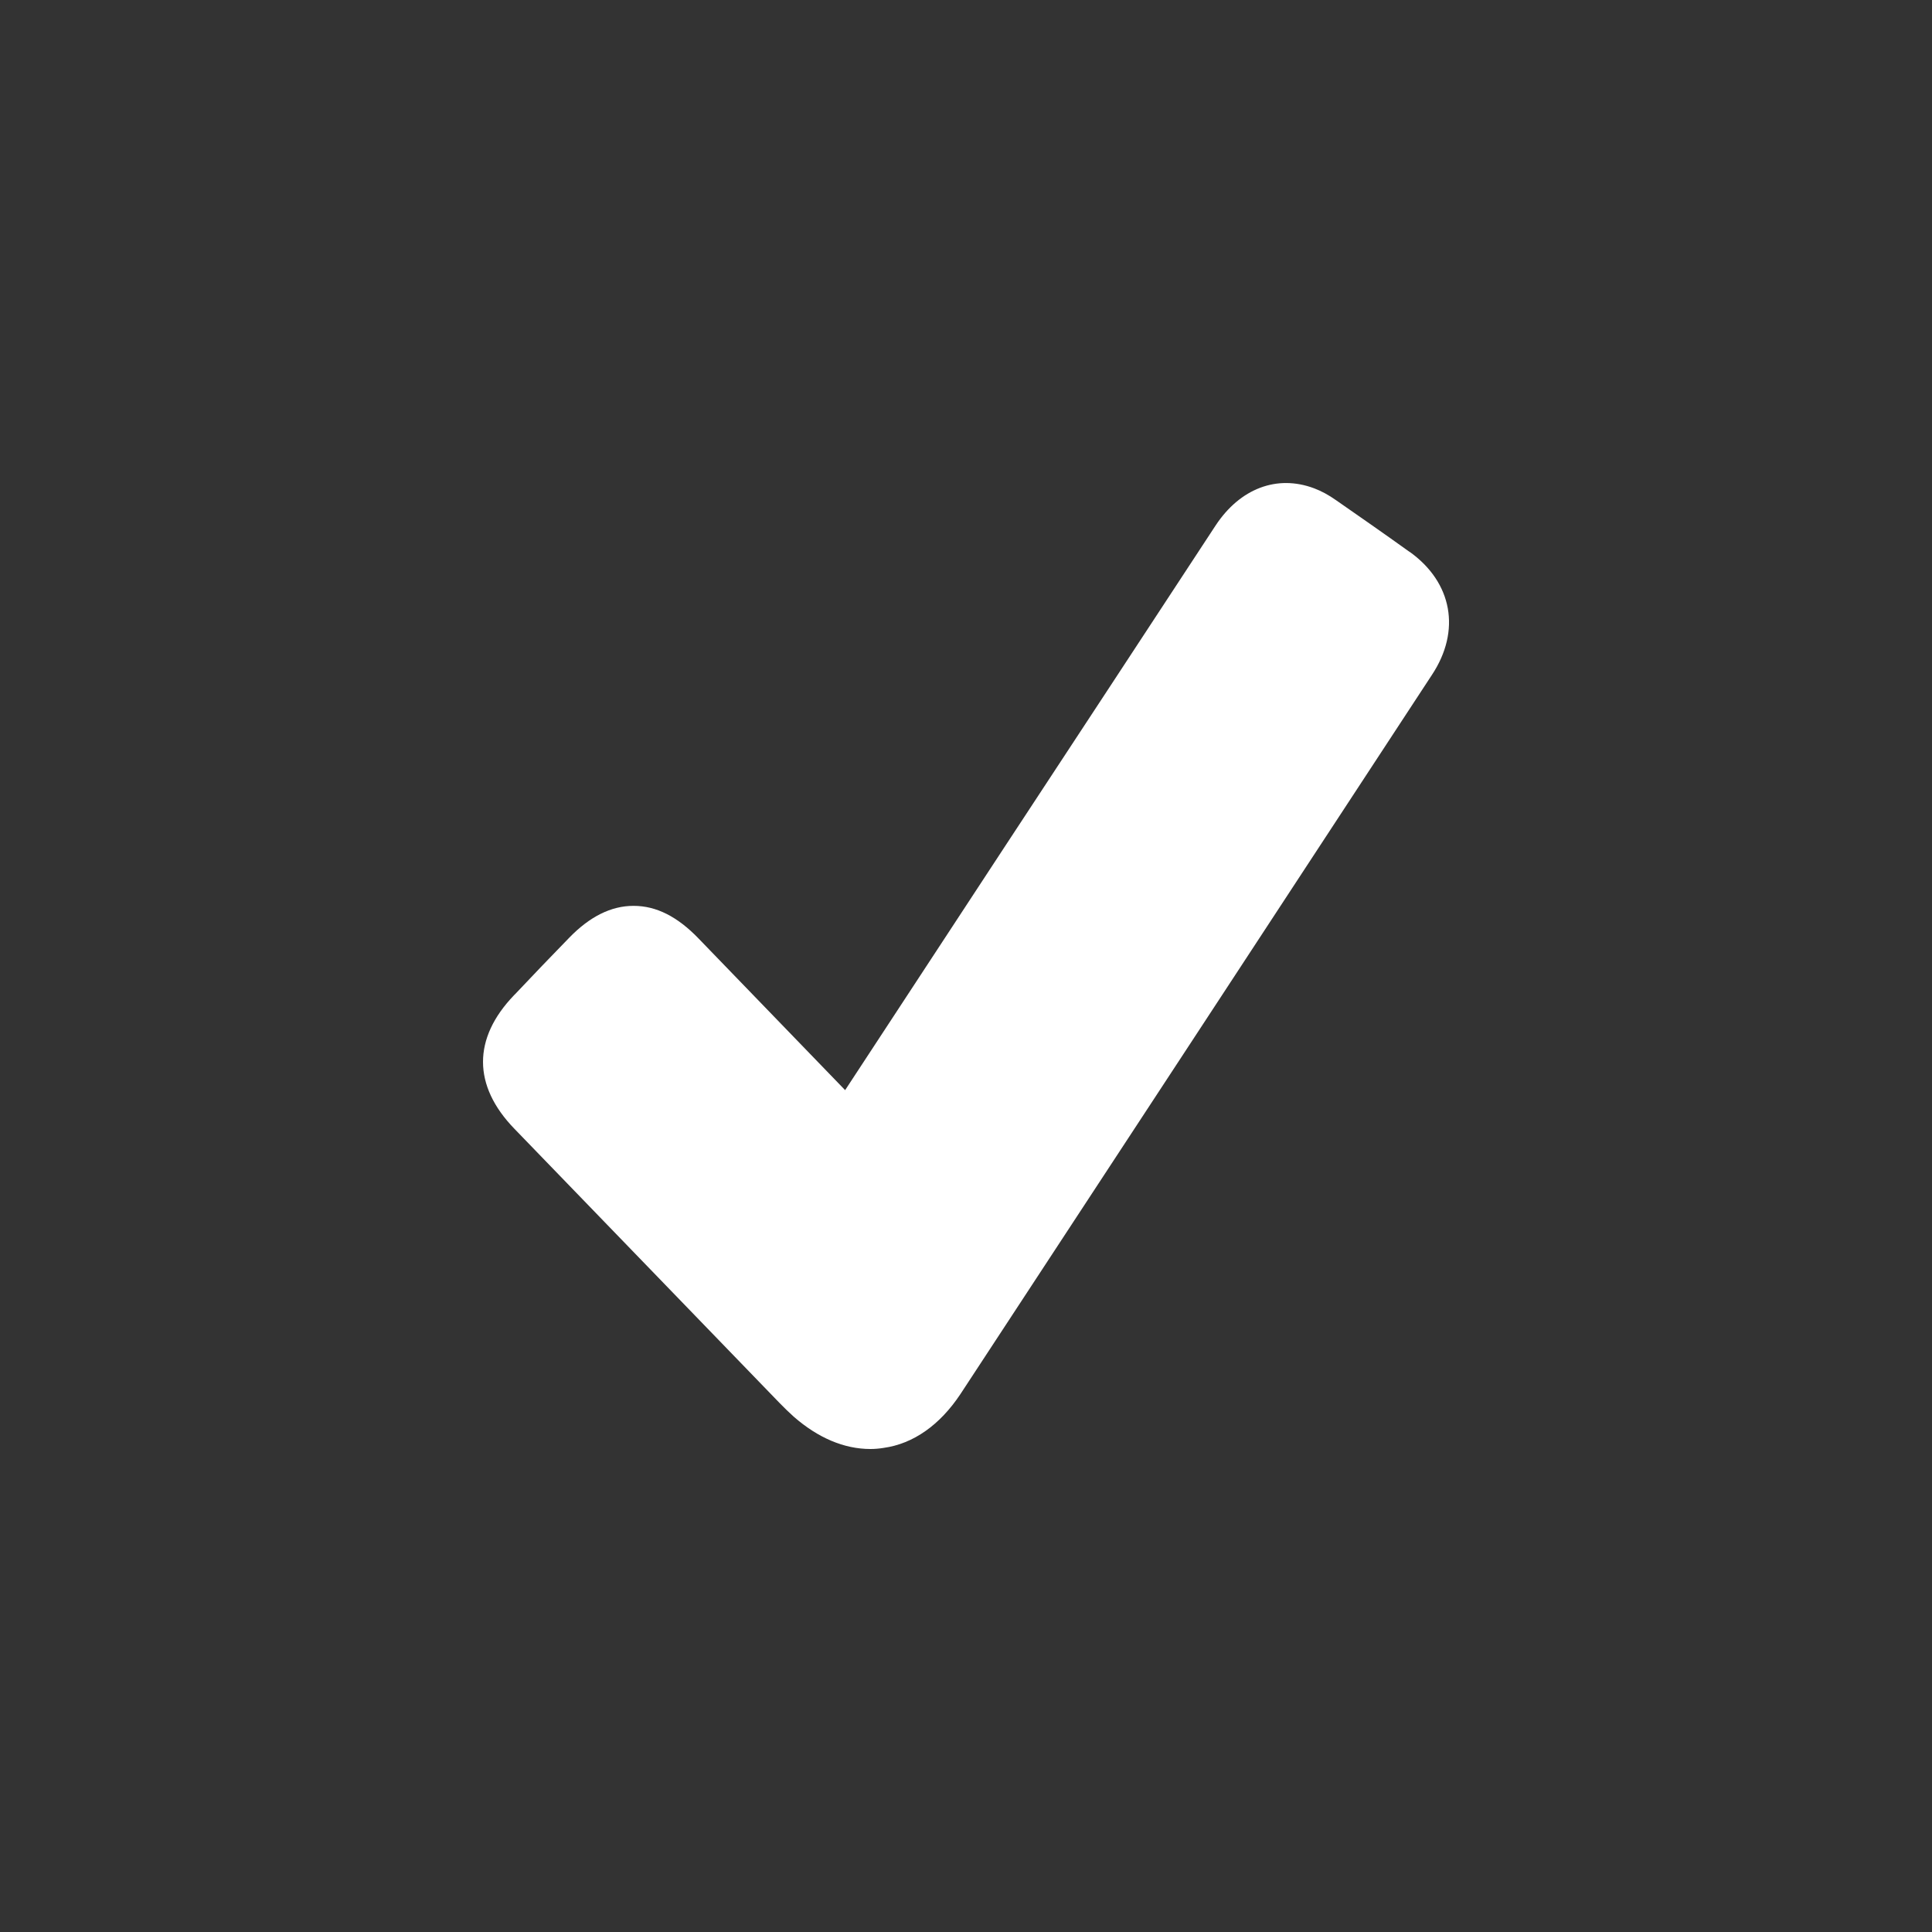 <svg width="16" height="16" viewBox="0 0 16 16" fill="none" xmlns="http://www.w3.org/2000/svg">
<rect x="0" y="0" width="16" height="16" fill="#333333" stroke="none"/>
<path d="M11.674 4.571C11.457 4.415 11.245 4.268 11.064 4.142C11.003 4.099 10.944 4.067 10.883 4.044C10.577 3.929 10.27 4.044 10.067 4.352C9.483 5.242 8.898 6.135 8.313 7.024L6.999 9.028C6.593 8.608 6.189 8.19 5.783 7.77C5.61 7.591 5.435 7.502 5.248 7.502H5.245C5.061 7.502 4.883 7.591 4.713 7.767C4.562 7.922 4.415 8.075 4.268 8.231L4.257 8.242C3.914 8.599 3.914 8.991 4.26 9.348C4.992 10.105 5.724 10.862 6.457 11.62C6.493 11.657 6.532 11.695 6.573 11.732C6.774 11.908 6.991 12 7.208 12C7.244 12 7.28 11.997 7.317 11.991C7.564 11.957 7.784 11.801 7.954 11.545C9.221 9.613 10.472 7.706 11.858 5.59C12.101 5.224 12.028 4.823 11.674 4.57L11.674 4.571Z" fill="white"/>
</svg>
